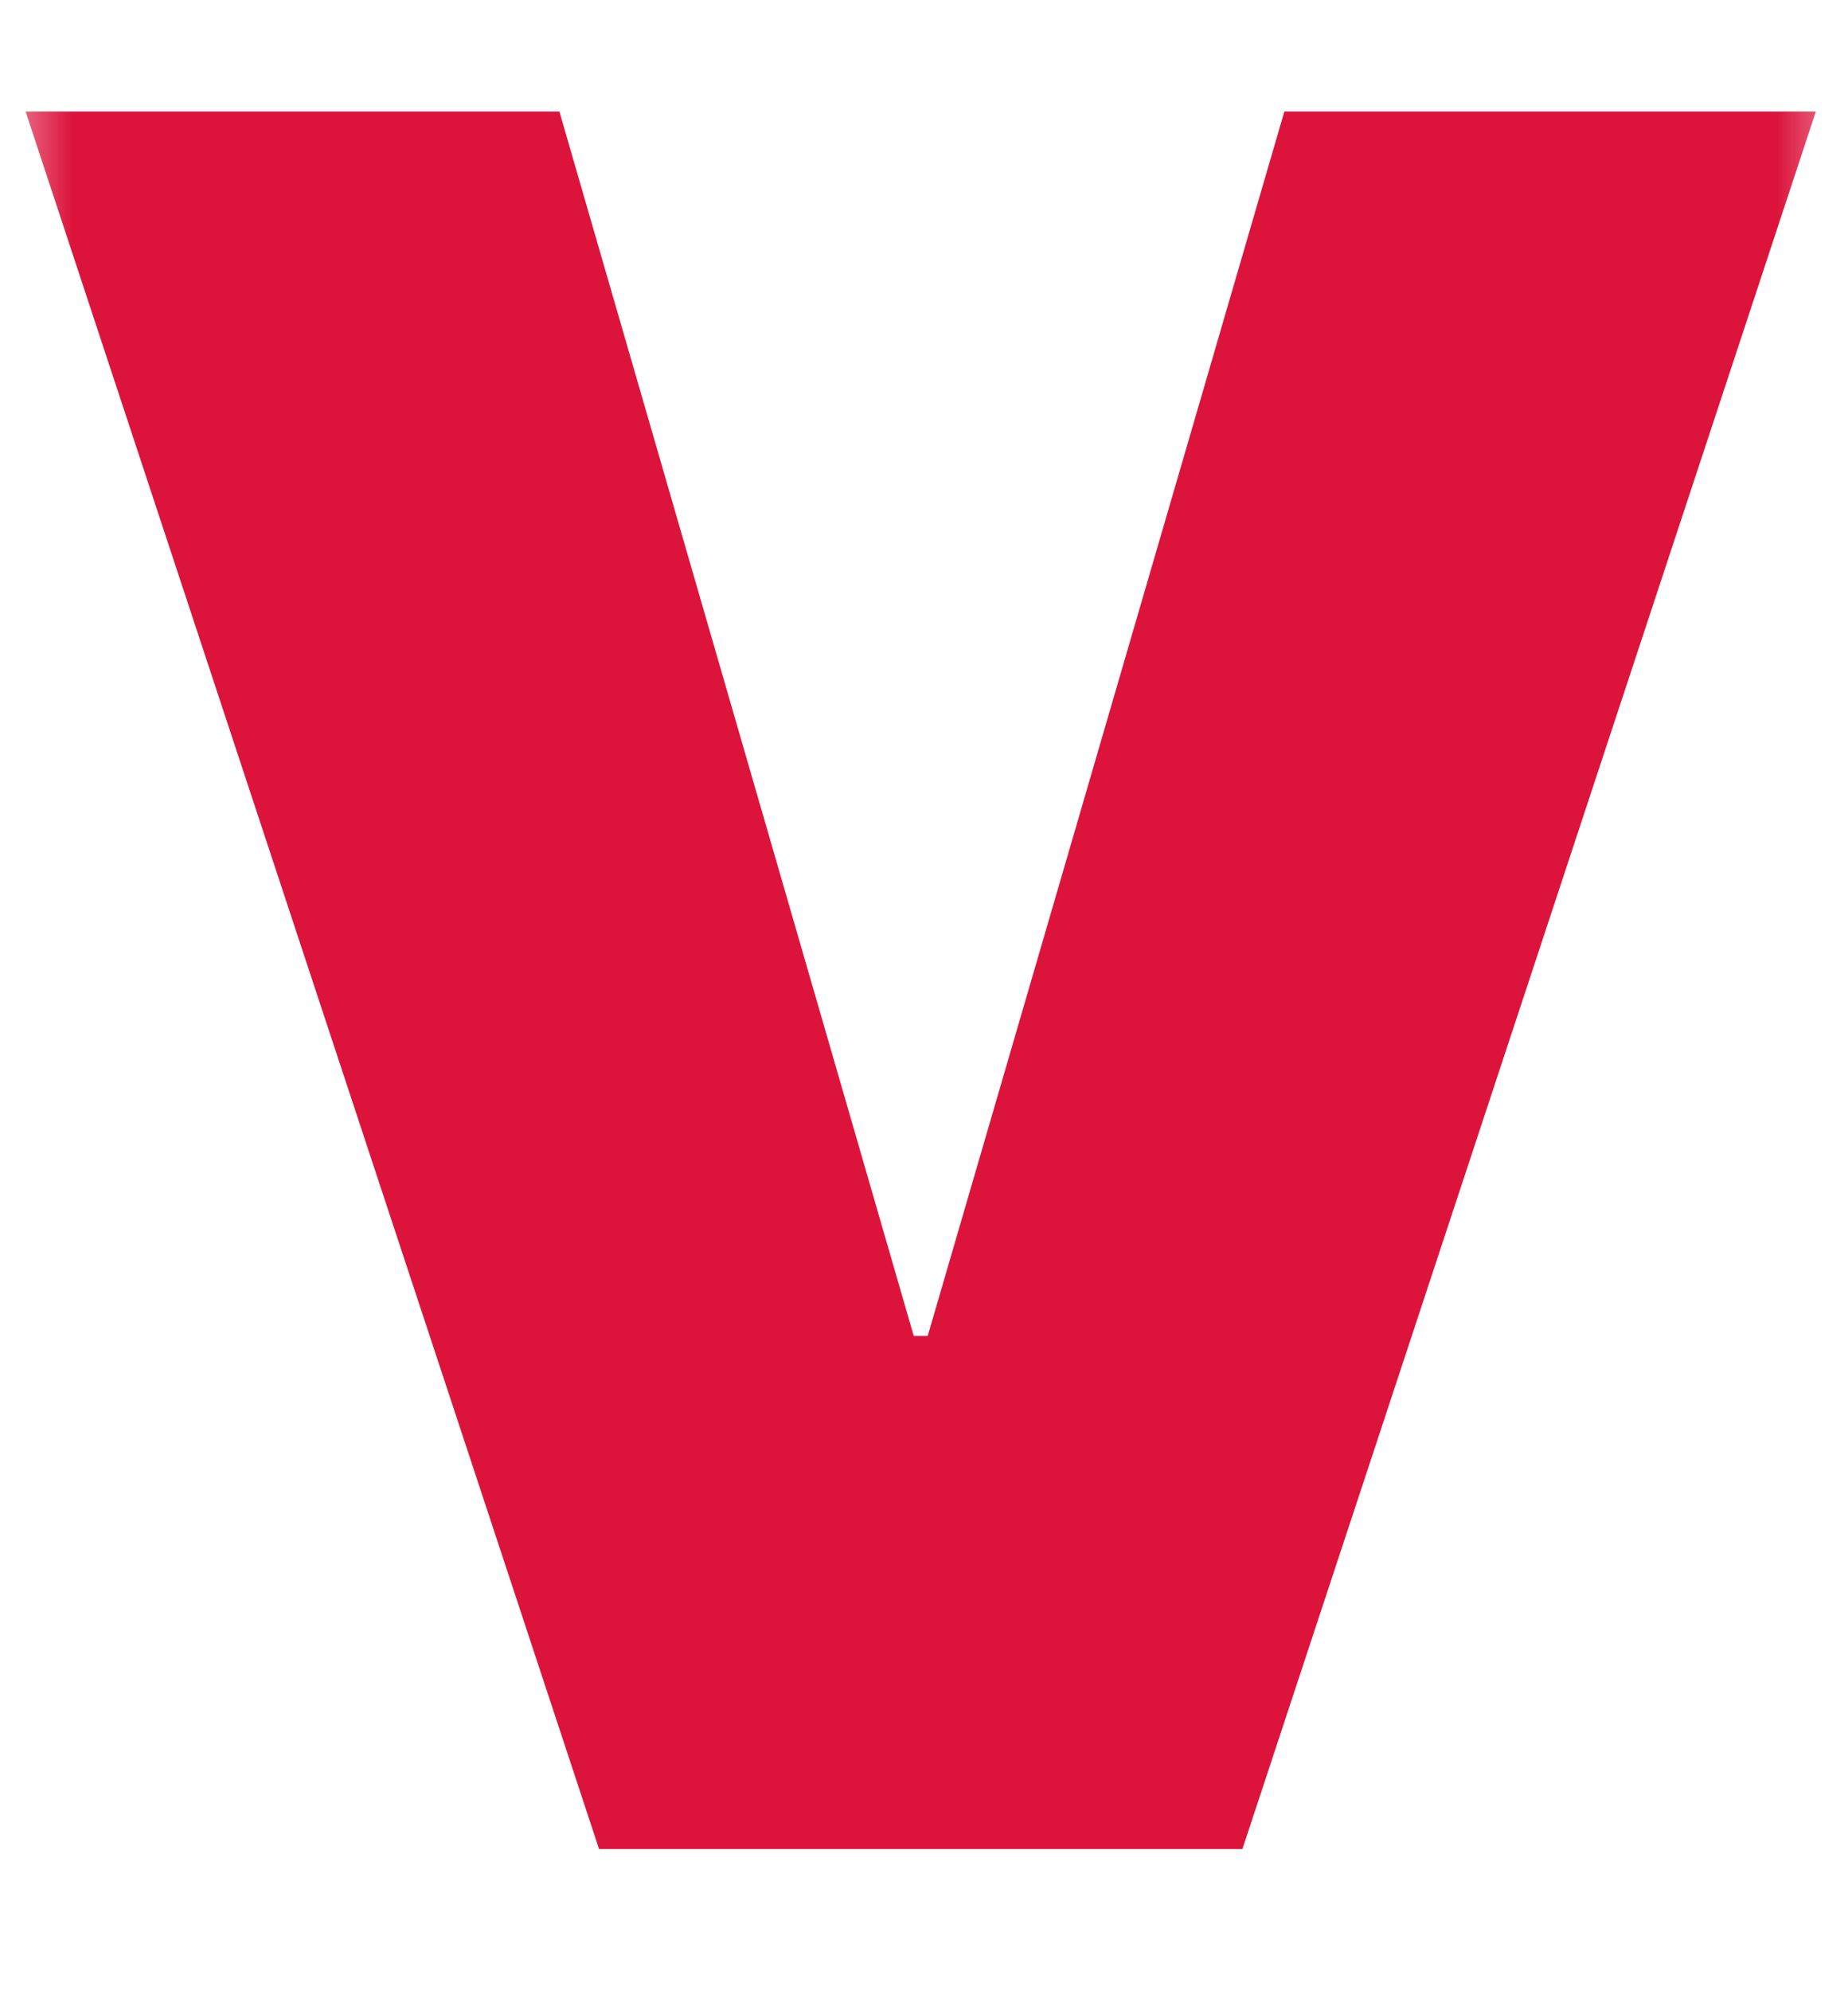 <svg width="13" height="14" viewBox="0 0 13 14" fill="none" xmlns="http://www.w3.org/2000/svg">
<mask id="mask0_2906_904" style="mask-type:alpha" maskUnits="userSpaceOnUse" x="0" y="0" width="13" height="14">
<rect width="13" height="14" fill="#D9D9D9"/>
</mask>
<g mask="url(#mask0_2906_904)">
<path d="M3.935 0.784L6.428 9.393H6.526L9.035 0.784H12.774L8.74 13H4.214L0.18 0.784H3.935ZM13.594 13V3.834H16.89V13H13.594ZM15.233 2.899C14.785 2.899 14.403 2.751 14.086 2.456C13.769 2.161 13.61 1.806 13.61 1.39C13.61 0.97 13.769 0.614 14.086 0.325C14.403 0.029 14.785 -0.118 15.233 -0.118C15.682 -0.118 16.064 0.029 16.381 0.325C16.698 0.614 16.857 0.967 16.857 1.382C16.857 1.803 16.698 2.161 16.381 2.456C16.064 2.751 15.682 2.899 15.233 2.899ZM21.006 3.834L22.334 6.687L23.744 3.834H27.023L24.564 8.425L27.138 13H23.892L22.334 10.098L20.841 13H17.546L20.153 8.425L17.71 3.834H21.006ZM30.287 13.148C29.702 13.148 29.183 13.052 28.729 12.861C28.281 12.664 27.931 12.369 27.679 11.975C27.428 11.582 27.302 11.082 27.302 10.475C27.302 9.972 27.387 9.543 27.556 9.188C27.726 8.832 27.964 8.543 28.27 8.318C28.576 8.089 28.931 7.914 29.335 7.794C29.745 7.668 30.188 7.589 30.664 7.556C31.178 7.518 31.587 7.471 31.894 7.417C32.205 7.362 32.429 7.283 32.566 7.179C32.708 7.069 32.779 6.927 32.779 6.752V6.72C32.779 6.485 32.689 6.304 32.508 6.179C32.328 6.047 32.096 5.982 31.812 5.982C31.495 5.982 31.238 6.05 31.041 6.187C30.844 6.323 30.724 6.534 30.68 6.818H27.663C27.701 6.261 27.876 5.747 28.188 5.277C28.505 4.807 28.967 4.429 29.573 4.145C30.186 3.861 30.948 3.719 31.861 3.719C32.511 3.719 33.096 3.795 33.615 3.948C34.135 4.101 34.577 4.315 34.944 4.588C35.31 4.861 35.589 5.181 35.78 5.547C35.977 5.908 36.075 6.299 36.075 6.72V13H32.992V11.705H32.927C32.741 12.049 32.517 12.328 32.254 12.541C31.997 12.749 31.705 12.902 31.377 13C31.049 13.098 30.686 13.148 30.287 13.148ZM31.352 11.065C31.604 11.065 31.839 11.013 32.058 10.909C32.282 10.805 32.462 10.658 32.599 10.467C32.741 10.27 32.812 10.032 32.812 9.753V8.999C32.724 9.032 32.632 9.065 32.533 9.097C32.435 9.13 32.328 9.16 32.213 9.188C32.104 9.215 31.989 9.239 31.869 9.261C31.754 9.283 31.631 9.305 31.5 9.327C31.243 9.365 31.033 9.431 30.869 9.524C30.71 9.611 30.593 9.72 30.516 9.852C30.44 9.977 30.401 10.12 30.401 10.278C30.401 10.535 30.489 10.732 30.664 10.868C30.844 10.999 31.074 11.065 31.352 11.065ZM40.65 7.851V13H37.354V3.834H40.617V5.588H40.683C40.885 5.003 41.216 4.547 41.675 4.219C42.139 3.886 42.711 3.719 43.388 3.719C44.039 3.719 44.602 3.866 45.077 4.162C45.558 4.457 45.93 4.864 46.192 5.383C46.455 5.903 46.586 6.496 46.586 7.162V13H43.29V7.851C43.29 7.397 43.175 7.042 42.946 6.785C42.716 6.523 42.394 6.392 41.978 6.392C41.71 6.392 41.475 6.452 41.273 6.572C41.076 6.687 40.923 6.854 40.814 7.072C40.705 7.285 40.65 7.545 40.65 7.851Z" fill="#DC143C"/>
</g>
</svg>
